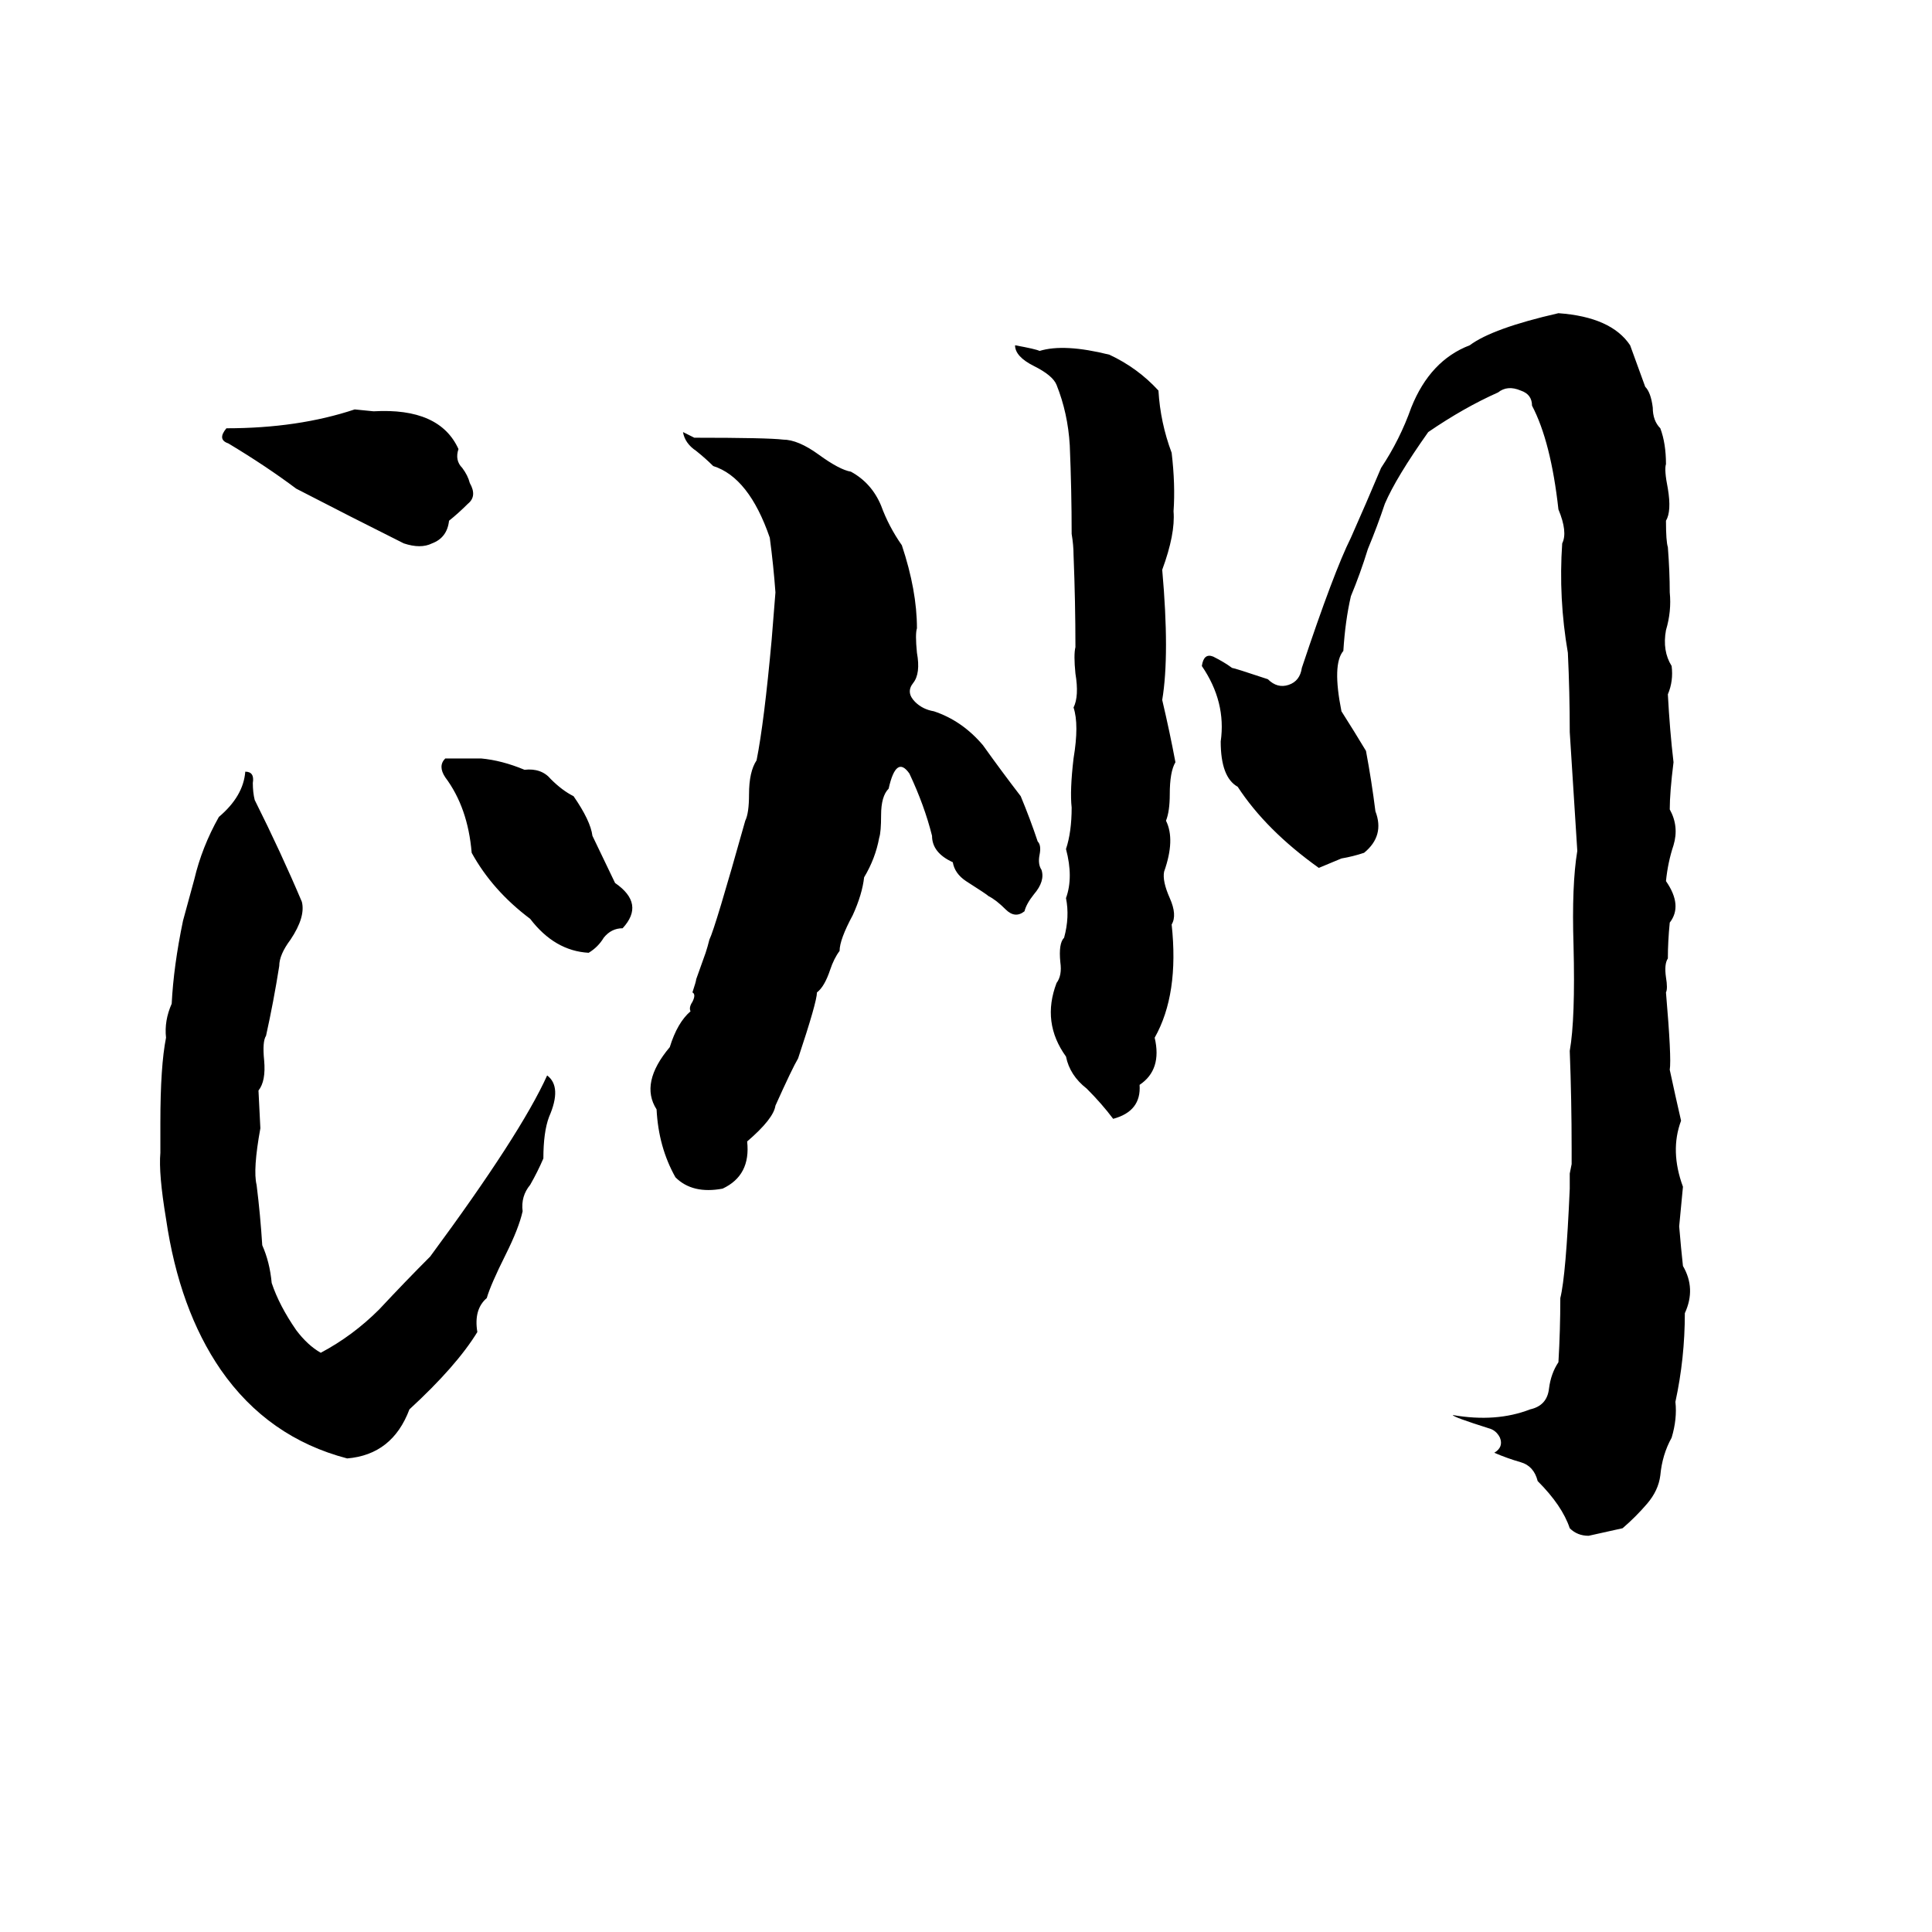 <svg xmlns="http://www.w3.org/2000/svg" viewBox="0 -800 1024 1024">
	<path fill="#000000" d="M826 -634Q854 -632 864 -617Q868 -606 872 -595Q875 -592 876 -584Q876 -577 880 -573Q883 -565 883 -554Q882 -551 884 -541Q886 -529 883 -524Q883 -513 884 -510Q885 -497 885 -486Q886 -476 883 -466Q881 -455 886 -447Q887 -439 884 -432Q885 -413 887 -396Q885 -380 885 -371Q890 -362 887 -352Q884 -343 883 -333Q892 -320 885 -311Q884 -301 884 -292Q882 -289 883 -282Q884 -276 883 -274Q886 -239 885 -233Q888 -219 891 -206Q885 -190 892 -171Q891 -160 890 -150Q891 -138 892 -129Q899 -117 893 -104Q893 -80 888 -57Q889 -48 886 -38Q881 -29 880 -18Q879 -10 873 -3Q867 4 860 10Q851 12 842 14Q836 14 832 10Q828 -2 815 -15Q813 -23 806 -25Q799 -27 792 -30Q797 -33 795 -38Q793 -42 789 -43Q770 -49 770 -50Q793 -46 811 -53Q820 -55 821 -64Q822 -72 826 -78Q827 -95 827 -112Q830 -124 832 -170Q832 -174 832 -178L833 -183Q833 -187 833 -191Q833 -217 832 -243Q835 -260 834 -299Q833 -331 836 -349Q834 -380 832 -412Q832 -433 831 -454Q826 -483 828 -512Q831 -518 826 -530Q822 -566 812 -585Q812 -591 806 -593Q799 -596 794 -592Q776 -584 757 -571Q740 -547 734 -533Q730 -521 725 -509Q721 -496 716 -484Q713 -471 712 -455Q706 -448 711 -423Q718 -412 724 -402Q727 -386 729 -370Q734 -357 723 -348Q717 -346 711 -345L699 -340Q671 -360 656 -383Q647 -388 647 -407Q650 -428 637 -447Q638 -454 643 -452Q649 -449 653 -446Q654 -446 672 -440Q677 -435 683 -437Q689 -439 690 -446Q707 -497 716 -515Q724 -533 732 -552Q742 -567 748 -584Q758 -609 779 -617Q791 -626 826 -634ZM538 -617Q549 -615 551 -614Q564 -618 588 -612Q603 -605 614 -593Q615 -576 621 -560Q623 -543 622 -529Q623 -517 616 -498Q620 -453 616 -429Q620 -412 623 -396Q620 -391 620 -379Q620 -370 618 -365Q623 -355 617 -338Q616 -333 620 -324Q624 -315 621 -310Q625 -273 612 -250Q616 -233 604 -225Q605 -211 590 -207Q584 -215 576 -223Q567 -230 565 -240Q552 -258 560 -279Q563 -283 562 -290Q561 -300 564 -303Q567 -314 565 -324Q569 -335 565 -350Q568 -359 568 -372Q567 -381 569 -398Q572 -416 569 -425Q572 -431 570 -443Q569 -453 570 -457Q570 -481 569 -506Q569 -511 568 -517Q568 -540 567 -564Q566 -581 560 -596Q558 -601 548 -606Q538 -611 538 -617ZM188 -583L198 -582Q233 -584 243 -562Q241 -556 245 -552Q248 -548 249 -544Q253 -537 248 -533Q243 -528 238 -524Q237 -515 229 -512Q223 -509 214 -512Q186 -526 157 -541Q141 -553 121 -565Q115 -567 120 -573Q158 -573 188 -583ZM362 -571L368 -568Q407 -568 415 -567Q423 -567 434 -559Q445 -551 451 -550Q462 -544 467 -532Q471 -521 478 -511Q486 -487 486 -467Q485 -464 486 -454Q488 -443 484 -438Q480 -433 485 -428Q489 -424 495 -423Q510 -418 521 -405Q531 -391 541 -378Q546 -366 550 -354Q552 -352 551 -347Q550 -342 552 -339Q554 -333 548 -326Q544 -321 543 -317Q538 -313 533 -318Q528 -323 524 -325Q523 -326 512 -333Q506 -337 505 -343Q494 -348 494 -357Q490 -373 482 -390Q475 -400 471 -382Q467 -378 467 -368Q467 -359 466 -356Q464 -345 458 -335Q457 -326 452 -315Q445 -302 445 -296Q442 -292 440 -286Q437 -277 433 -274Q433 -269 423 -239Q420 -234 411 -214Q410 -207 396 -195Q398 -177 383 -170Q367 -167 358 -176Q349 -192 348 -212Q339 -226 355 -245Q359 -258 366 -264Q365 -266 367 -269Q369 -273 367 -274Q369 -280 369 -281L374 -295Q375 -298 376 -302Q379 -308 395 -365Q397 -369 397 -379Q397 -391 401 -397Q405 -417 409 -461Q410 -473 411 -486Q410 -500 408 -515Q397 -547 378 -553Q374 -557 369 -561Q363 -565 362 -571ZM236 -398Q246 -398 255 -398Q266 -397 278 -392Q287 -393 292 -387Q298 -381 304 -378Q313 -365 314 -357L326 -332Q342 -321 330 -308Q324 -308 320 -303Q317 -298 312 -295Q294 -296 281 -313Q261 -328 250 -348Q248 -372 236 -388Q232 -394 236 -398ZM130 -391Q135 -391 134 -385Q134 -380 135 -376Q149 -348 160 -322Q162 -314 154 -302Q148 -294 148 -288Q145 -269 141 -251Q139 -248 140 -238Q141 -227 137 -222L138 -202Q134 -180 136 -172Q138 -156 139 -140Q143 -131 144 -120Q148 -108 157 -95Q163 -87 170 -83Q187 -92 201 -106Q215 -121 228 -134Q276 -199 290 -230Q298 -224 291 -208Q288 -200 288 -186Q285 -179 281 -172Q276 -166 277 -158Q275 -149 268 -135Q260 -119 258 -112Q251 -106 253 -94Q242 -76 217 -53Q208 -29 184 -27Q142 -38 117 -74Q95 -106 88 -154Q84 -178 85 -189Q85 -191 85 -193V-201Q85 -203 85 -205Q85 -235 88 -250Q87 -259 91 -268Q92 -288 97 -312Q100 -323 103 -334Q107 -351 116 -367Q129 -378 130 -391Z"/>
</svg>